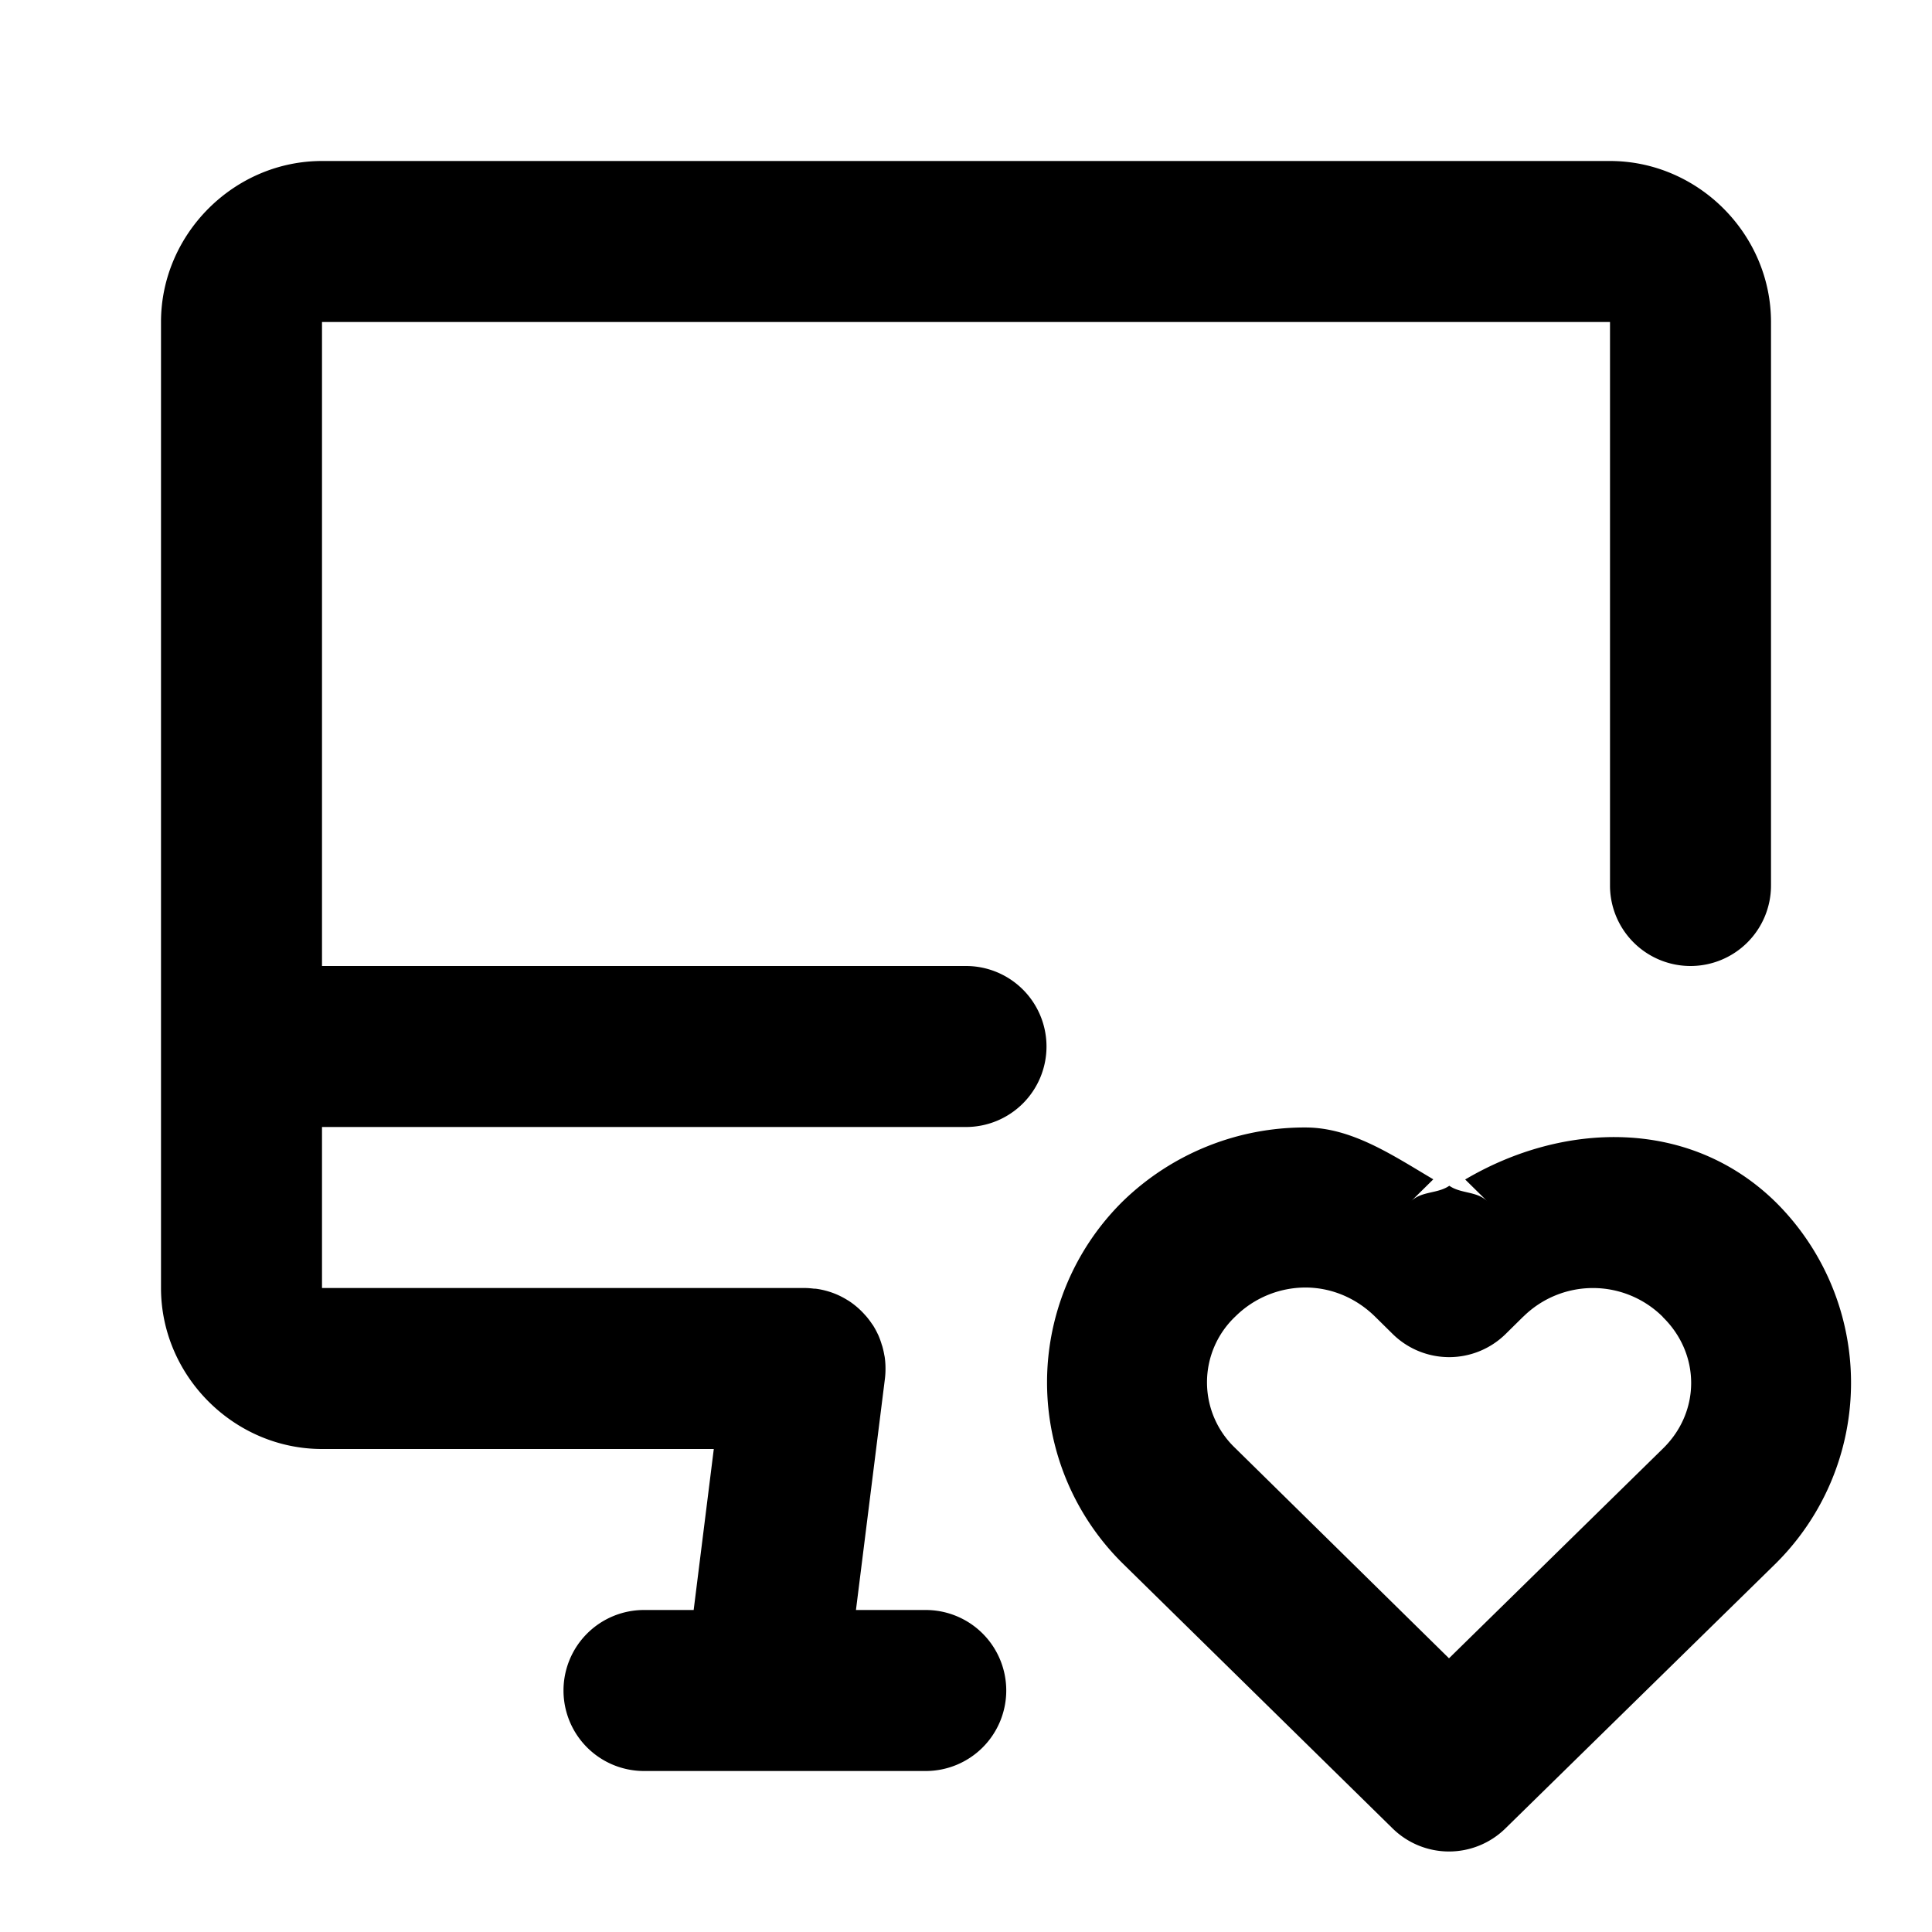 <svg xmlns="http://www.w3.org/2000/svg" width="24" height="24" viewBox="0 0 24 24"><path d="M4 2c-1.093 0-2 .907-2 2v12c0 1.093.907 2 2 2h4.867l-.25 2H8a1 1 0 0 0-1 1 1 1 0 0 0 1 1h3.5a1 1 0 0 0 1-1 1 1 0 0 0-1-1h-.867l.36-2.875A1 1 0 0 0 11 17v-.006a1 1 0 0 0-.01-.137l-.006-.03a1 1 0 0 0-.025-.108l-.004-.01a1 1 0 0 0-.045-.125l-.008-.016a1 1 0 0 0-.06-.109l-.008-.01a1 1 0 0 0-.078-.103l-.006-.006a1 1 0 0 0-.209-.182l-.014-.008a1 1 0 0 0-.111-.06l-.004-.002a1 1 0 0 0-.27-.078l-.017-.002h-.016A1 1 0 0 0 10 16H4v-2h8a1 1 0 0 0 1-1 1 1 0 0 0-1-1H4V4h16v7a1 1 0 0 0 1 1 1 1 0 0 0 1-1V4c0-1.093-.907-2-2-2zm12.219 12.006a3.24 3.24 0 0 0-2.264.91 3.16 3.16 0 0 0-.012 4.502l3.356 3.295a1 1 0 0 0 1.4.002l3.348-3.281a3.16 3.16 0 0 0 .008-4.504c-1.064-1.04-2.621-1.005-3.854-.278l.274.27c-.13-.127-.326-.091-.471-.192-.147.101-.343.064-.475.192l.276-.272c-.507-.3-1.012-.643-1.586-.644zm-.004 1.988c.31 0 .62.12.865.36l.219.216a1 1 0 0 0 1.404.002l.223-.22-.004.005a1.23 1.23 0 0 1 1.734.002v.002c.47.459.47 1.18-.002 1.637l-.004.004L18 20.6l-2.654-2.61-.002-.002a1.126 1.126 0 0 1 .004-1.636 1.24 1.24 0 0 1 .867-.358z"/></svg>